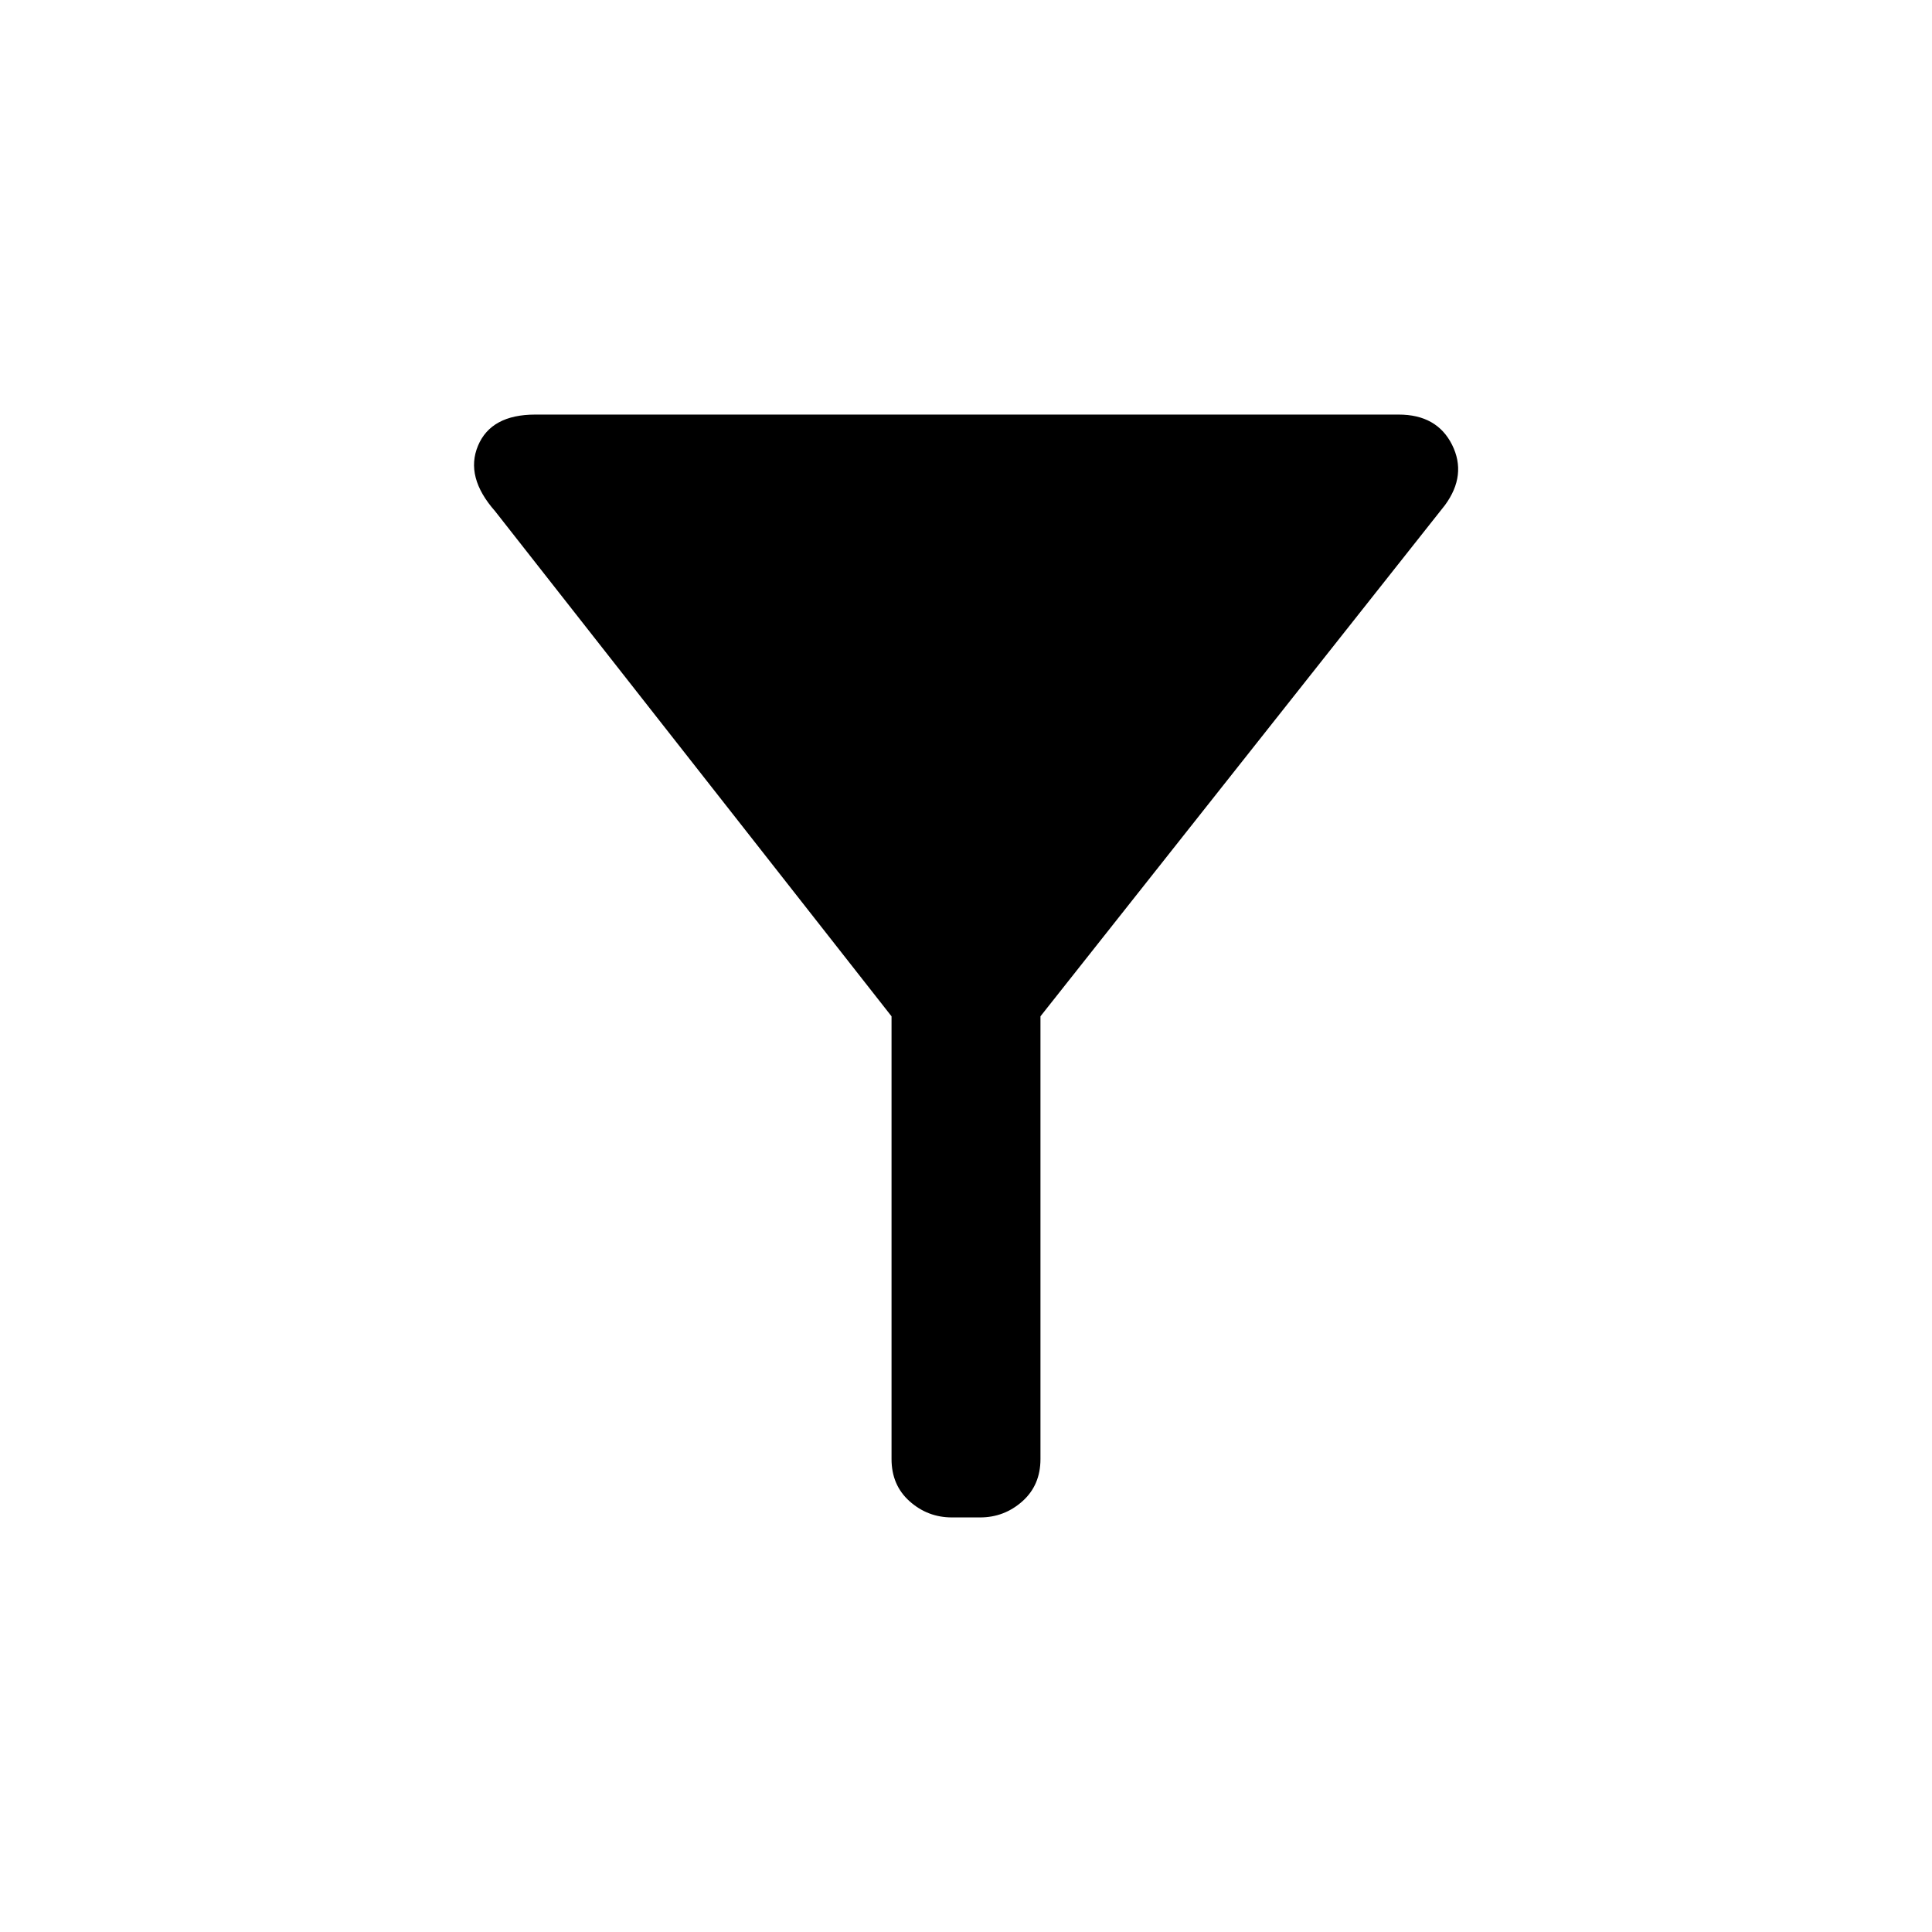 <svg xmlns="http://www.w3.org/2000/svg" height="24" width="24"><path d="M11.825 18.85Q11.525 18.85 11.3 18.65Q11.075 18.45 11.075 18.125V12.625L6.15 6.35Q5.775 5.925 5.938 5.537Q6.1 5.15 6.65 5.15H17.375Q17.85 5.15 18.038 5.525Q18.225 5.9 17.95 6.275L12.925 12.625V18.125Q12.925 18.45 12.7 18.65Q12.475 18.85 12.175 18.85Z"/></svg>